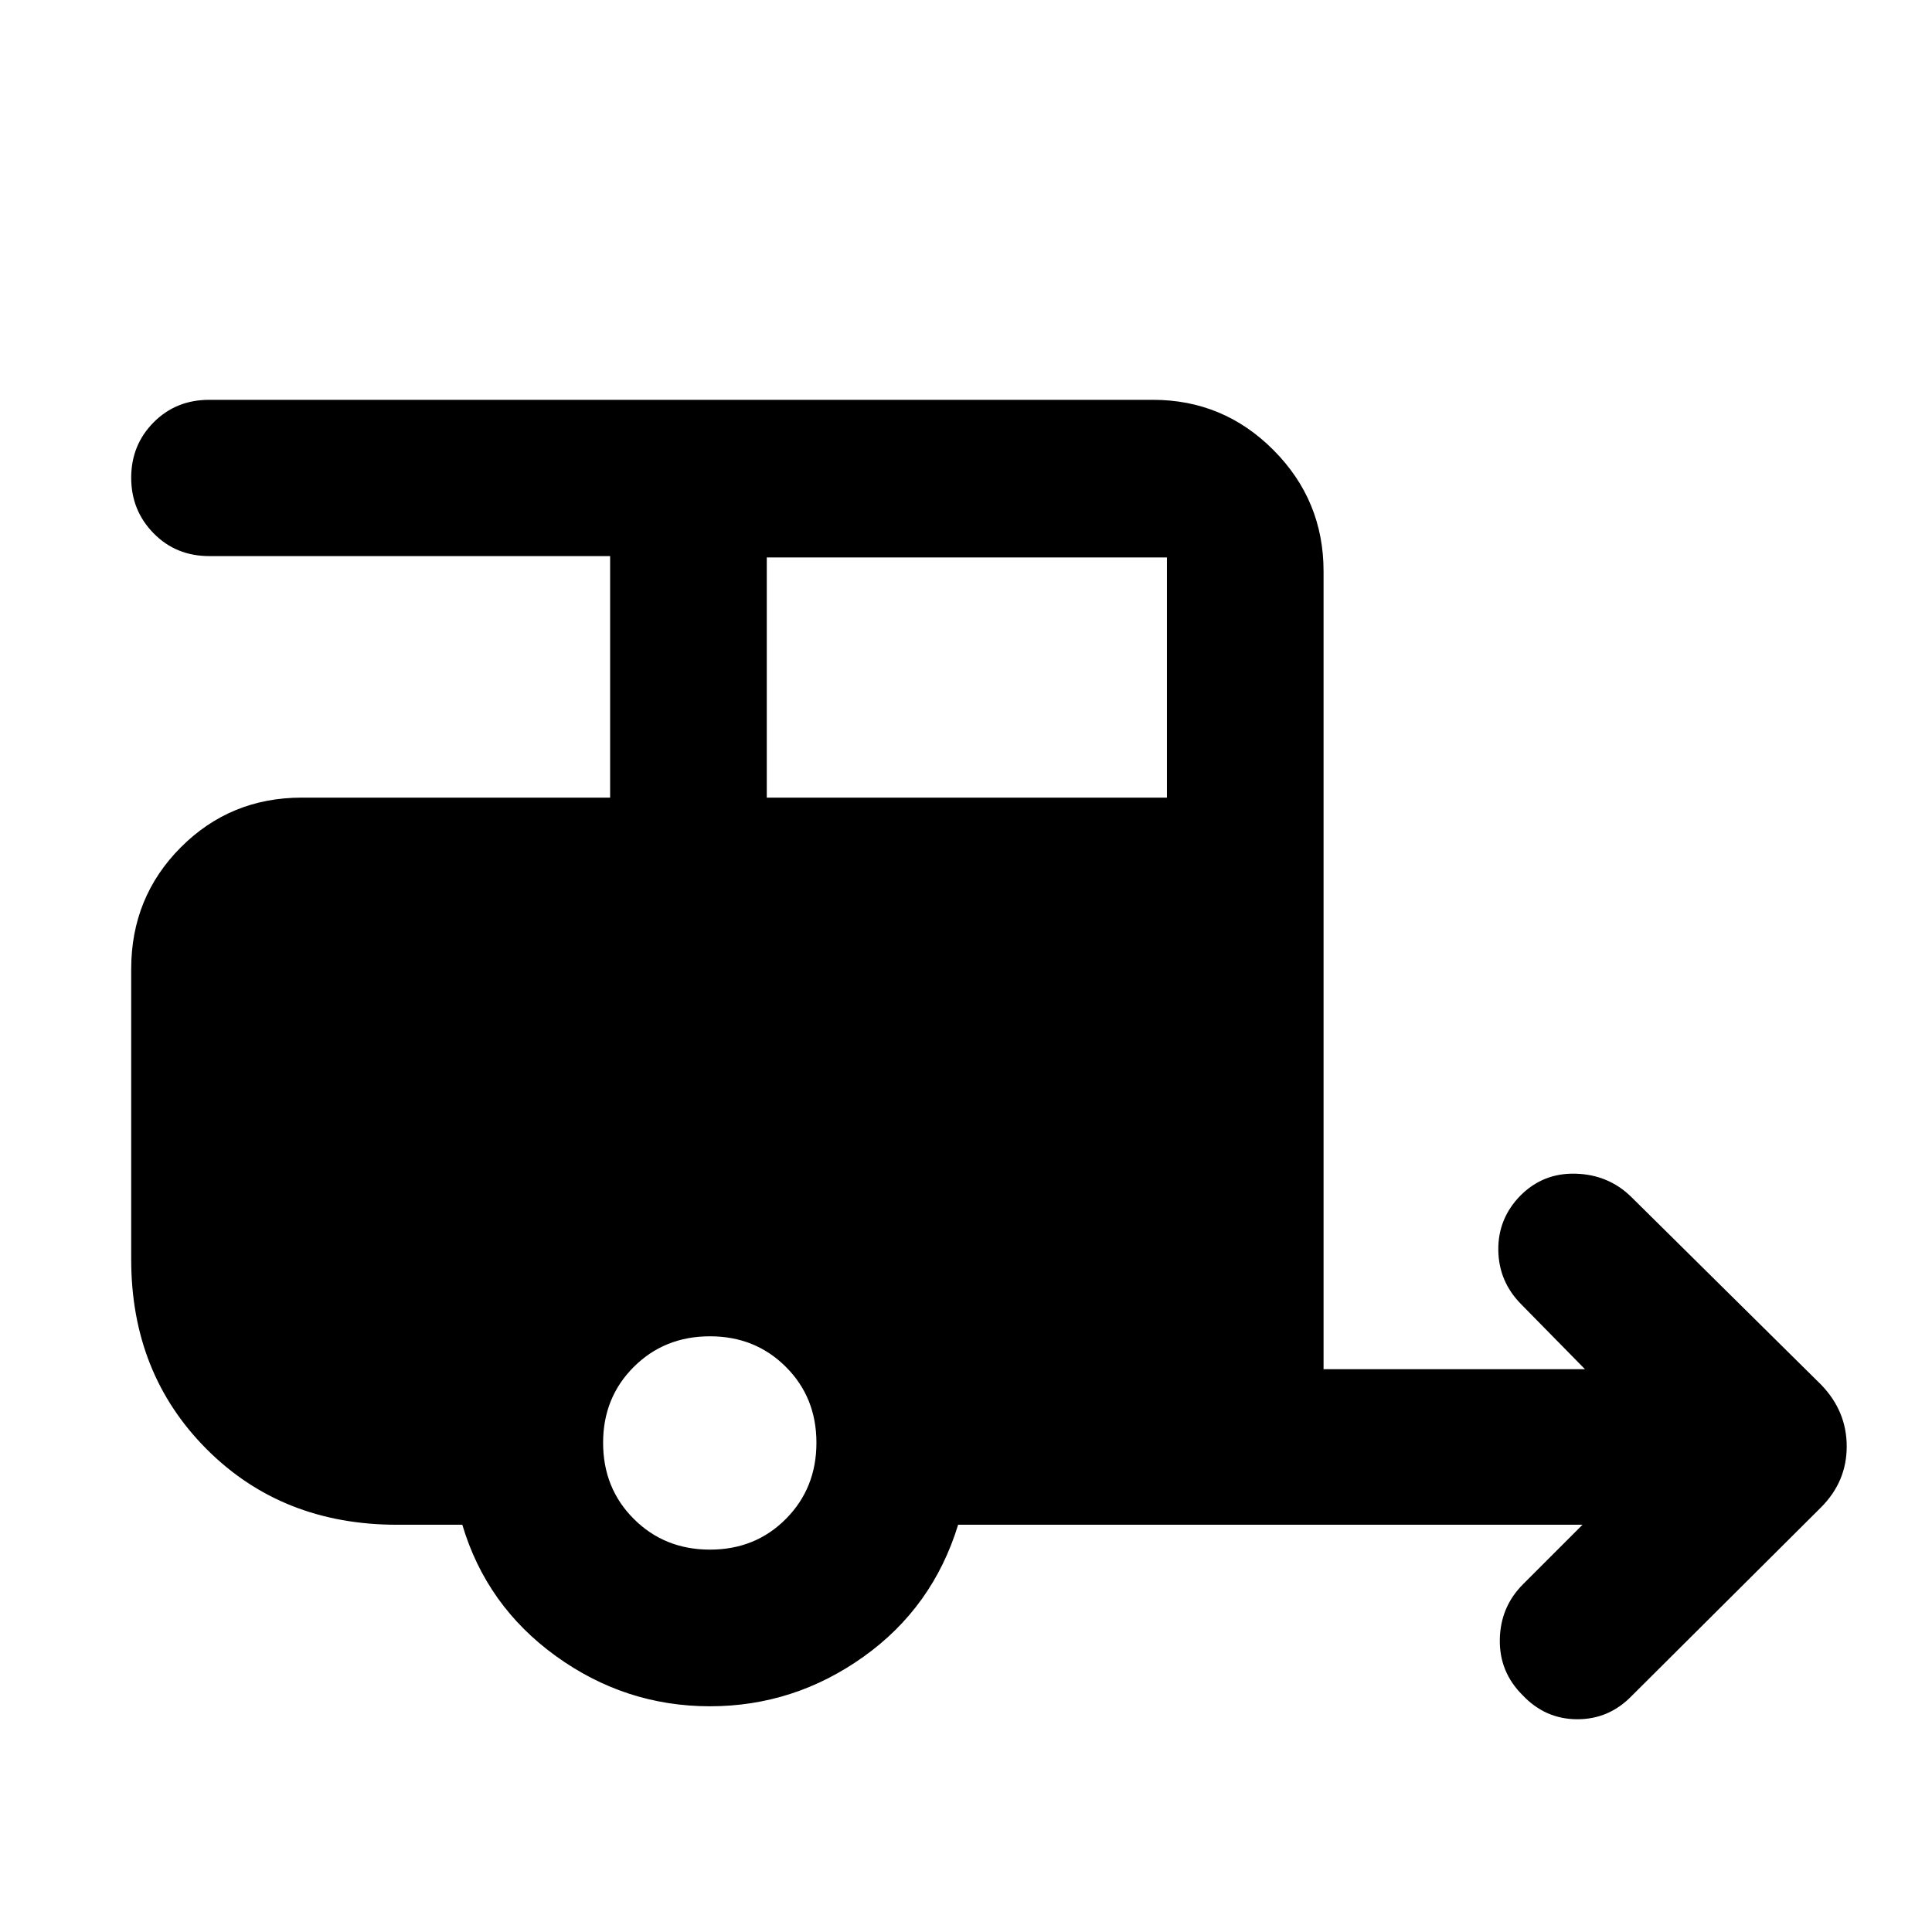 <svg xmlns="http://www.w3.org/2000/svg" height="40" viewBox="0 -960 960 960" width="40"><path d="M352.77-112.16q-42.02 0-76.55-24.94-34.52-24.95-46.5-65.26h-32.41q-57.16 0-94.64-37.57-37.48-37.57-37.48-94.23v-144.32q0-35.72 24.62-60.45 24.63-24.74 60.19-24.74h153.17v-120.01H103.99q-16.56 0-27.68-11.34-11.12-11.34-11.12-27.6t11.12-27.49q11.12-11.22 27.68-11.22h468.86q35.07 0 59.94 24.98 24.88 24.99 24.88 60.21v396.5h129.91l-31.67-32.23q-11.21-11.29-11.41-26.93-.2-15.65 10.93-27.06 11.32-11.4 27.5-10.94 16.19.46 27.43 11.34l94.56 93.53q12.7 13.13 12.7 30.65 0 17.51-12.77 30.29l-94.03 93.65q-11.31 11.68-27.15 11.63-15.85-.05-27.09-11.95-11.62-11.52-11.33-27.7.28-16.18 11.52-27.42l29.58-29.58H476.09Q463.5-161.28 429-136.72q-34.5 24.56-76.23 24.56Zm28.24-451.51h198.82v-119.34H381.01v119.34ZM352.78-190q22.57 0 37.73-15.27 15.17-15.26 15.17-37.83t-15.21-37.73Q375.26-296 352.78-296q-22.62 0-37.86 15.21-15.24 15.21-15.24 37.69 0 22.63 15.27 37.86Q330.21-190 352.78-190Z"/></svg>